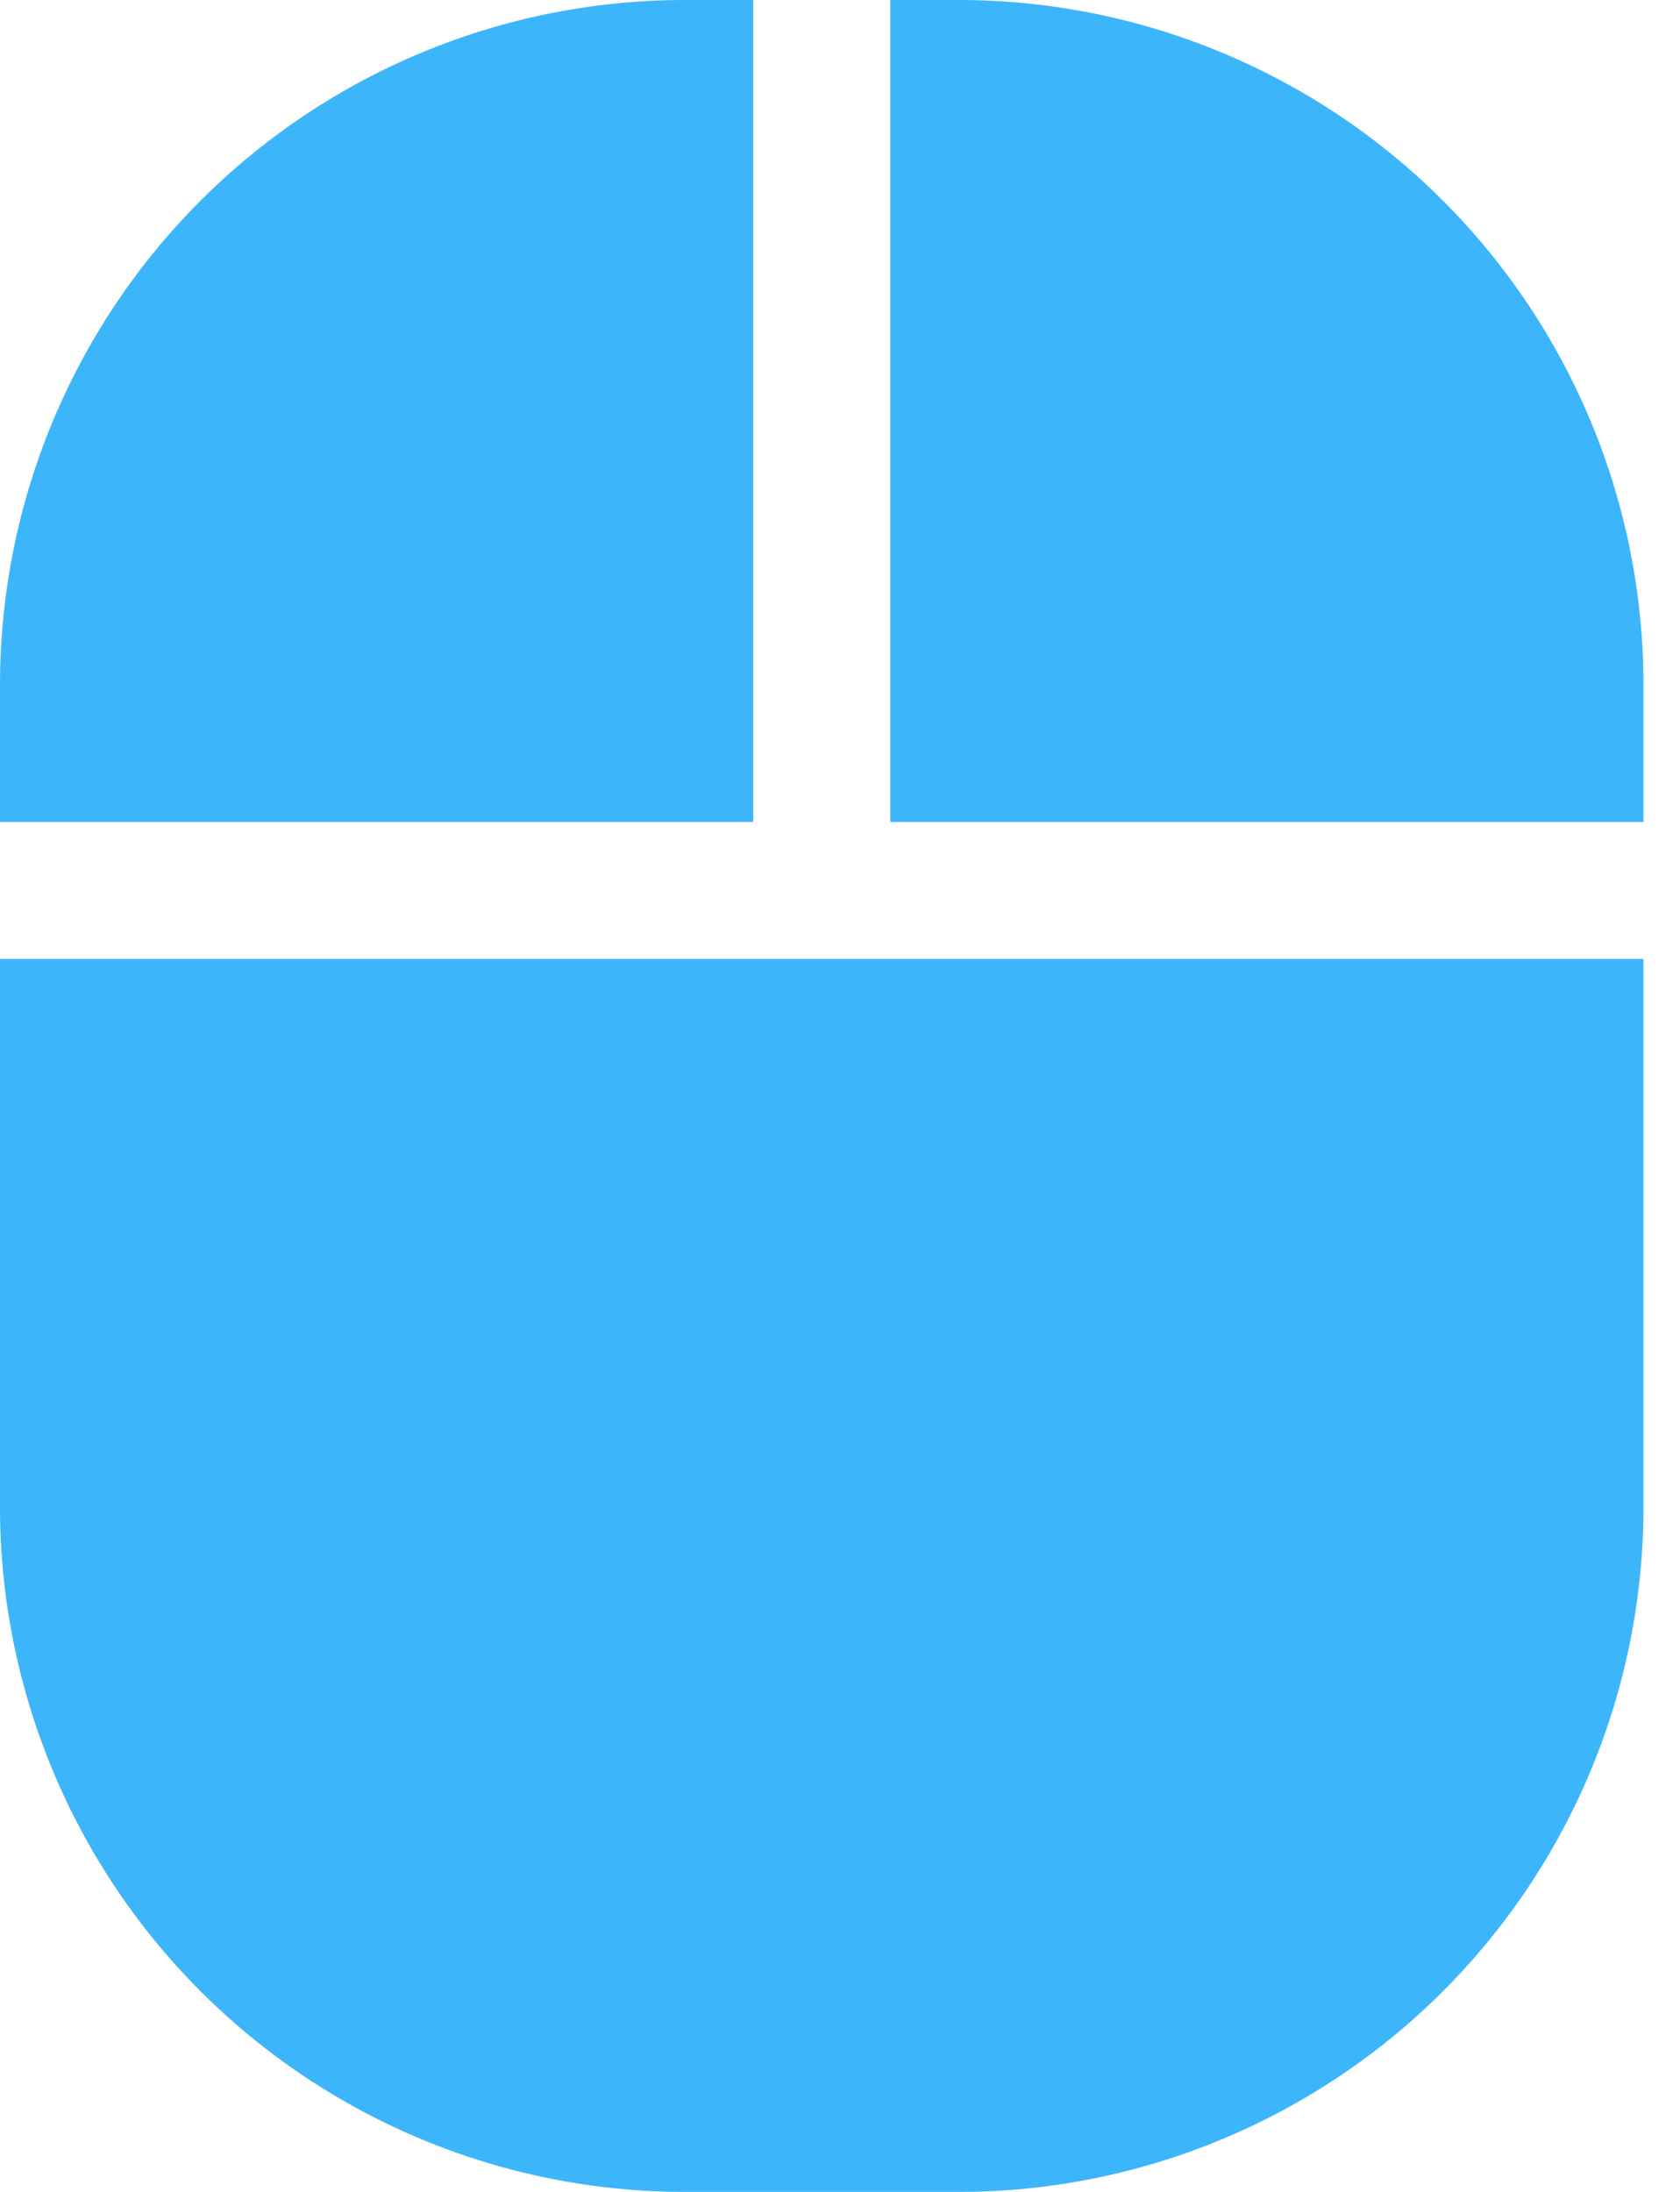 <svg width="23" height="30" viewBox="0 0 23 30" fill="none" xmlns="http://www.w3.org/2000/svg">
<path d="M0 20.625C0 23.111 0.988 25.496 2.746 27.254C4.504 29.012 6.889 30 9.375 30H13.125C14.356 30 15.575 29.758 16.713 29.286C17.85 28.815 18.884 28.125 19.754 27.254C20.625 26.384 21.315 25.35 21.786 24.213C22.258 23.075 22.5 21.856 22.5 20.625V13.125H0V20.625ZM10.312 0H9.375C6.889 0 4.504 0.988 2.746 2.746C0.988 4.504 0 6.889 0 9.375L0 11.25H10.312V0ZM13.125 0H12.188V11.25H22.5V9.375C22.5 8.144 22.258 6.925 21.786 5.787C21.315 4.65 20.625 3.616 19.754 2.746C18.884 1.875 17.85 1.185 16.713 0.714C15.575 0.242 14.356 0 13.125 0V0Z" fill="#3DB5FA"/>
</svg>
